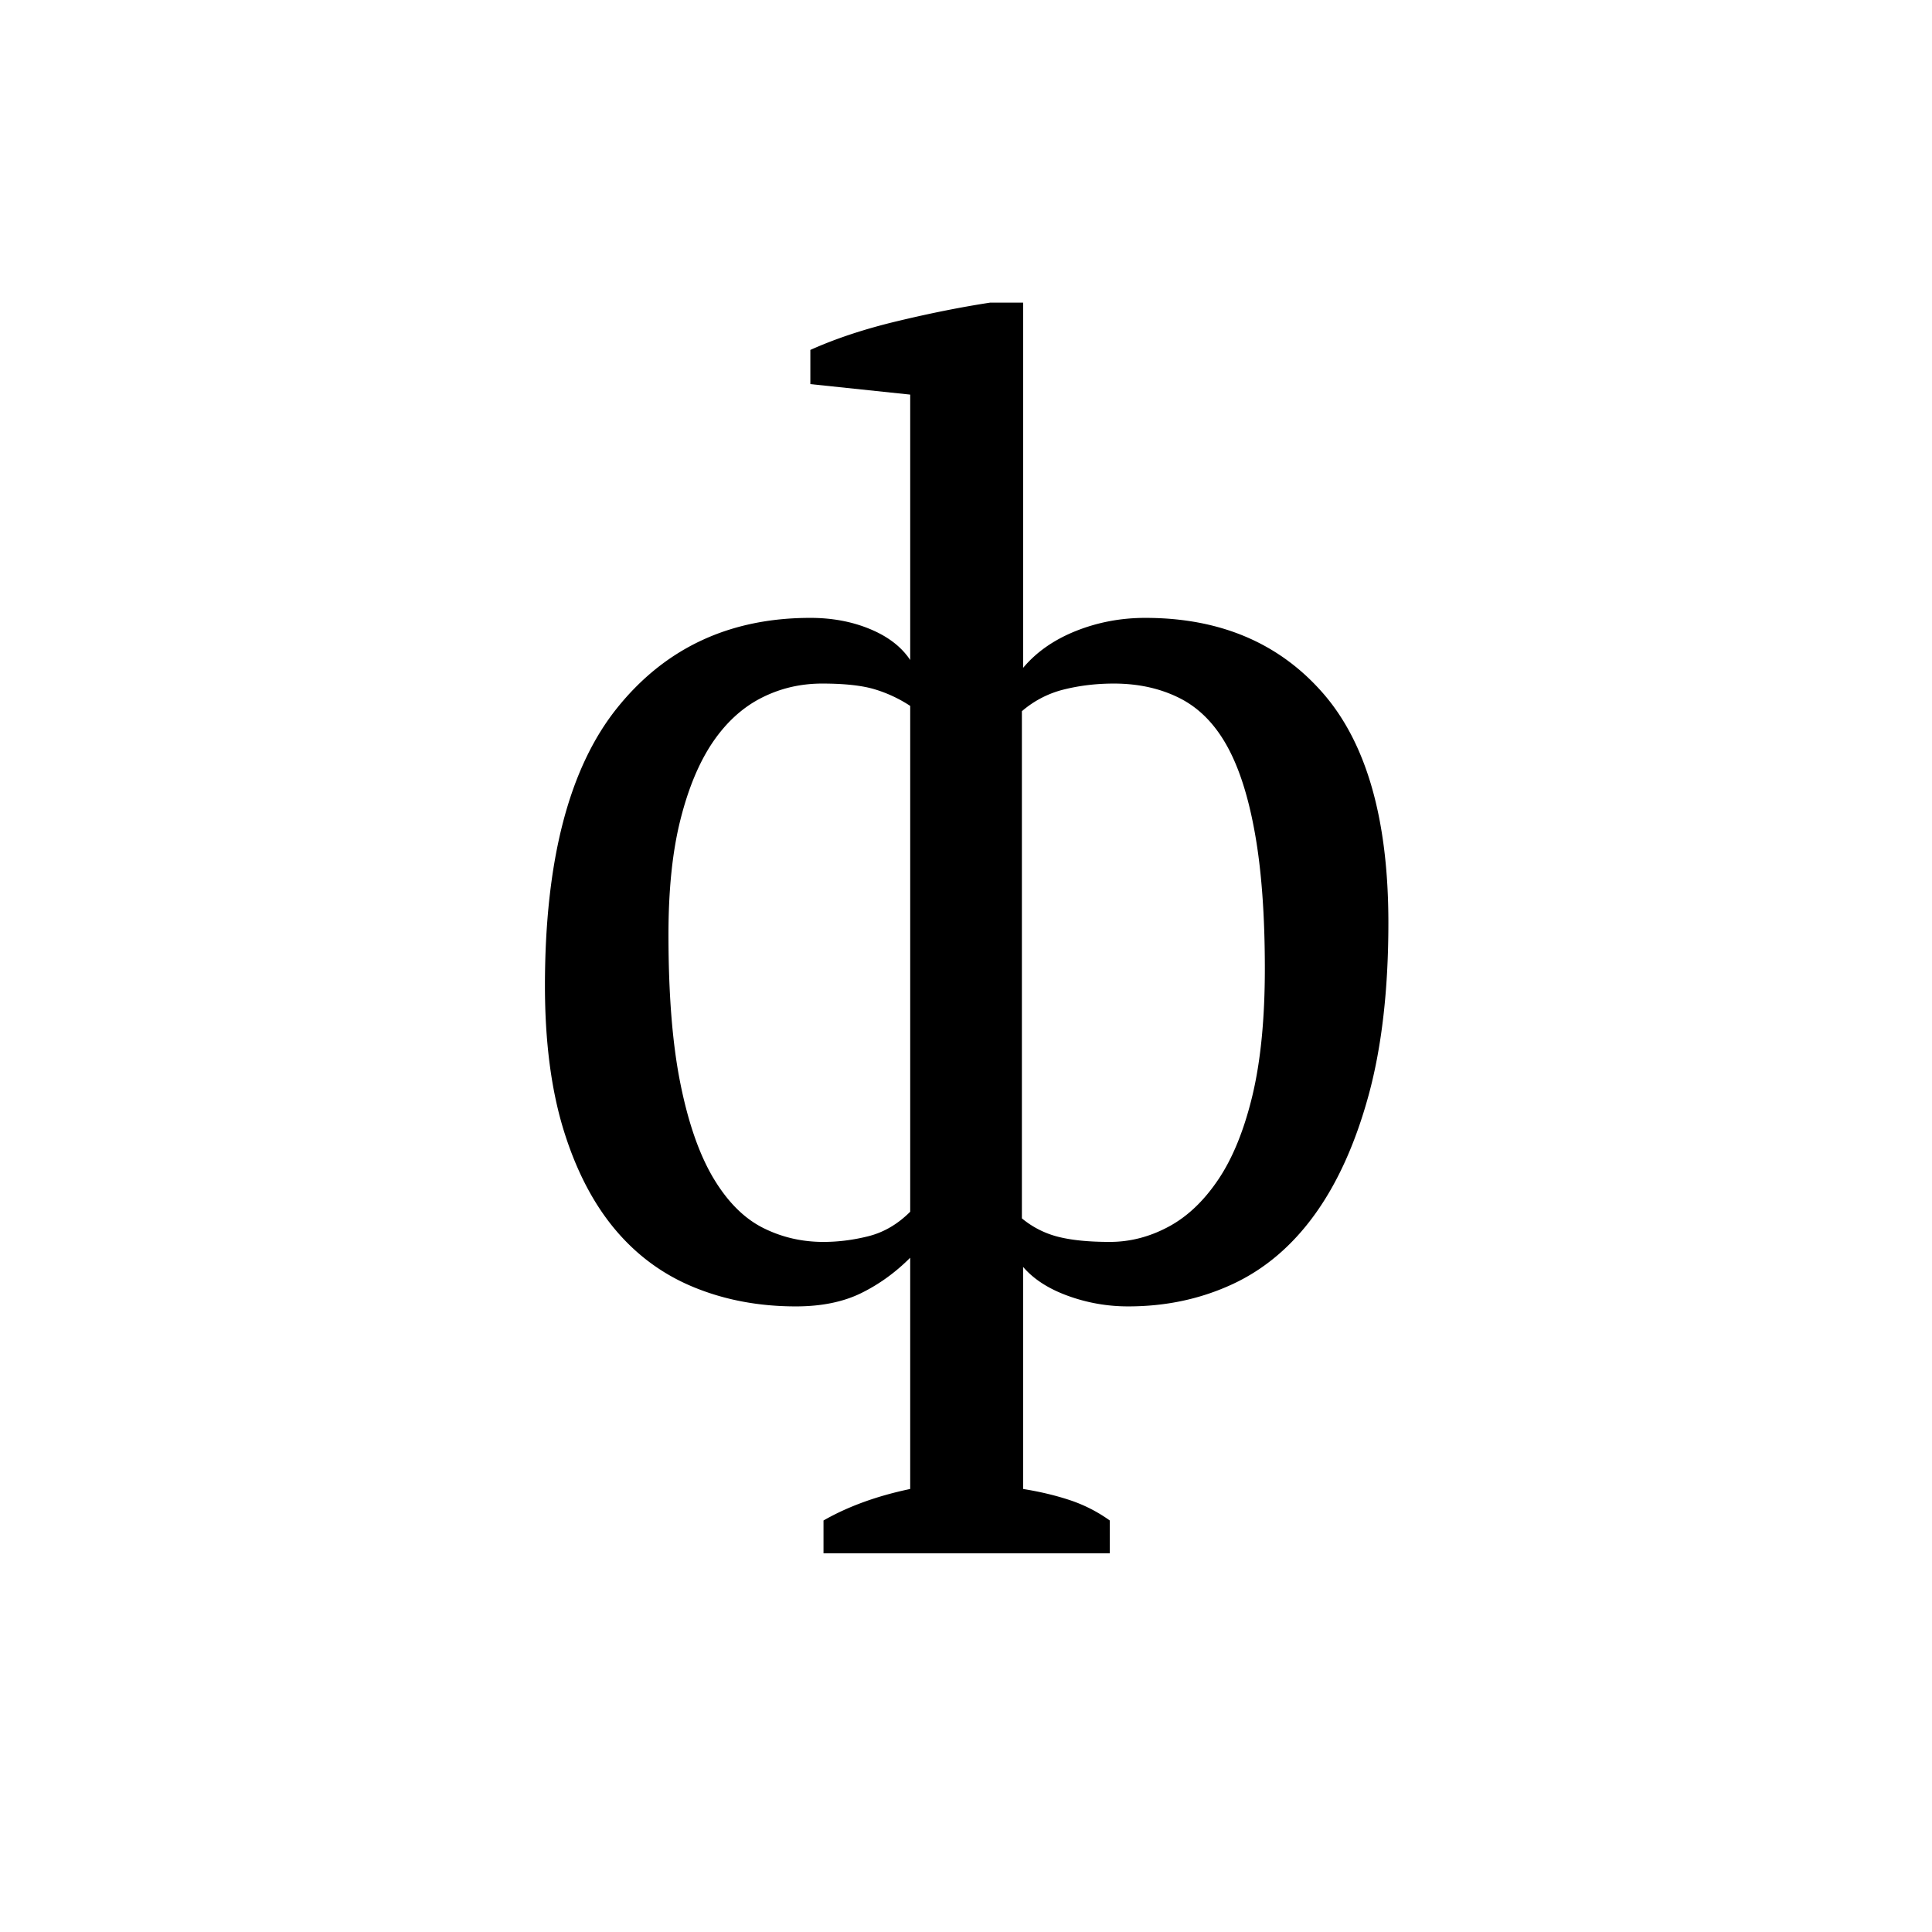 <?xml version="1.0" encoding="UTF-8"?><svg enable-background="new 0 0 250 250" height="250px" viewBox="0 0 250 250" width="250px" x="0px" xml:space="preserve" xmlns="http://www.w3.org/2000/svg" xmlns:xlink="http://www.w3.org/1999/xlink" y="0px"><defs><symbol id="36b9a133a" overflow="visible"><path d="M80.063 34H43.016v-4.25c3.164-1.813 6.906-3.172 11.218-4.078V-4.25C52.304-2.32 50.18-.79 47.86.344c-2.324 1.133-5.132 1.703-8.422 1.703-4.761 0-9.152-.824-13.171-2.469-4.024-1.644-7.45-4.164-10.282-7.562-2.836-3.407-5.046-7.711-6.64-12.922-1.586-5.219-2.375-11.395-2.375-18.532 0-16.207 3.113-28.19 9.343-35.953 6.239-7.77 14.57-11.656 25-11.656 2.833 0 5.41.484 7.735 1.453 2.32.961 4.05 2.293 5.187 4v-34.344l-12.922-1.359v-4.422c3.282-1.476 7.047-2.722 11.297-3.734 4.25-1.02 8.243-1.817 11.985-2.39h4.25v47.265c1.707-2.04 3.976-3.629 6.812-4.766 2.832-1.133 5.832-1.703 9-1.703 9.633 0 17.285 3.234 22.953 9.703 5.664 6.461 8.5 16.375 8.5 29.75 0 8.606-.851 16.028-2.546 22.266-1.7 6.23-4.024 11.387-6.97 15.469-2.948 4.086-6.491 7.09-10.624 9.015-4.137 1.926-8.64 2.89-13.516 2.89A22.62 22.62 0 0 1 74.625.673c-2.492-.906-4.418-2.149-5.781-3.735v28.735c2.156.344 4.164.82 6.031 1.437a19.345 19.345 0 0 1 5.188 2.641zM43.016-6.297c1.925 0 3.879-.25 5.859-.75 1.977-.508 3.766-1.562 5.36-3.156v-65.453a17.562 17.562 0 0 0-4.516-2.125c-1.637-.508-3.93-.766-6.875-.766-2.836 0-5.469.625-7.907 1.875-2.437 1.25-4.539 3.18-6.296 5.781-1.75 2.606-3.137 5.95-4.157 10.032-1.023 4.086-1.53 9.015-1.53 14.797 0 7.699.507 14.101 1.53 19.203 1.02 5.105 2.438 9.187 4.25 12.25 1.813 3.054 3.938 5.203 6.375 6.453 2.438 1.242 5.07 1.86 7.907 1.86zm37.562-72.25c-2.262 0-4.414.258-6.453.766a13.085 13.085 0 0 0-5.438 2.812v65.625a11.88 11.88 0 0 0 4.657 2.375c1.758.45 4 .672 6.719.672 2.613 0 5.14-.648 7.578-1.953 2.437-1.3 4.586-3.336 6.453-6.11 1.875-2.78 3.347-6.406 4.422-10.874 1.07-4.477 1.609-9.953 1.609-16.422 0-6.907-.43-12.739-1.281-17.5-.844-4.758-2.063-8.555-3.656-11.39-1.586-2.833-3.622-4.876-6.11-6.126-2.492-1.25-5.324-1.875-8.5-1.875zm0 0"/></symbol></defs><use x="63.545" xlink:href="#36b9a133a" y="167"/></svg>